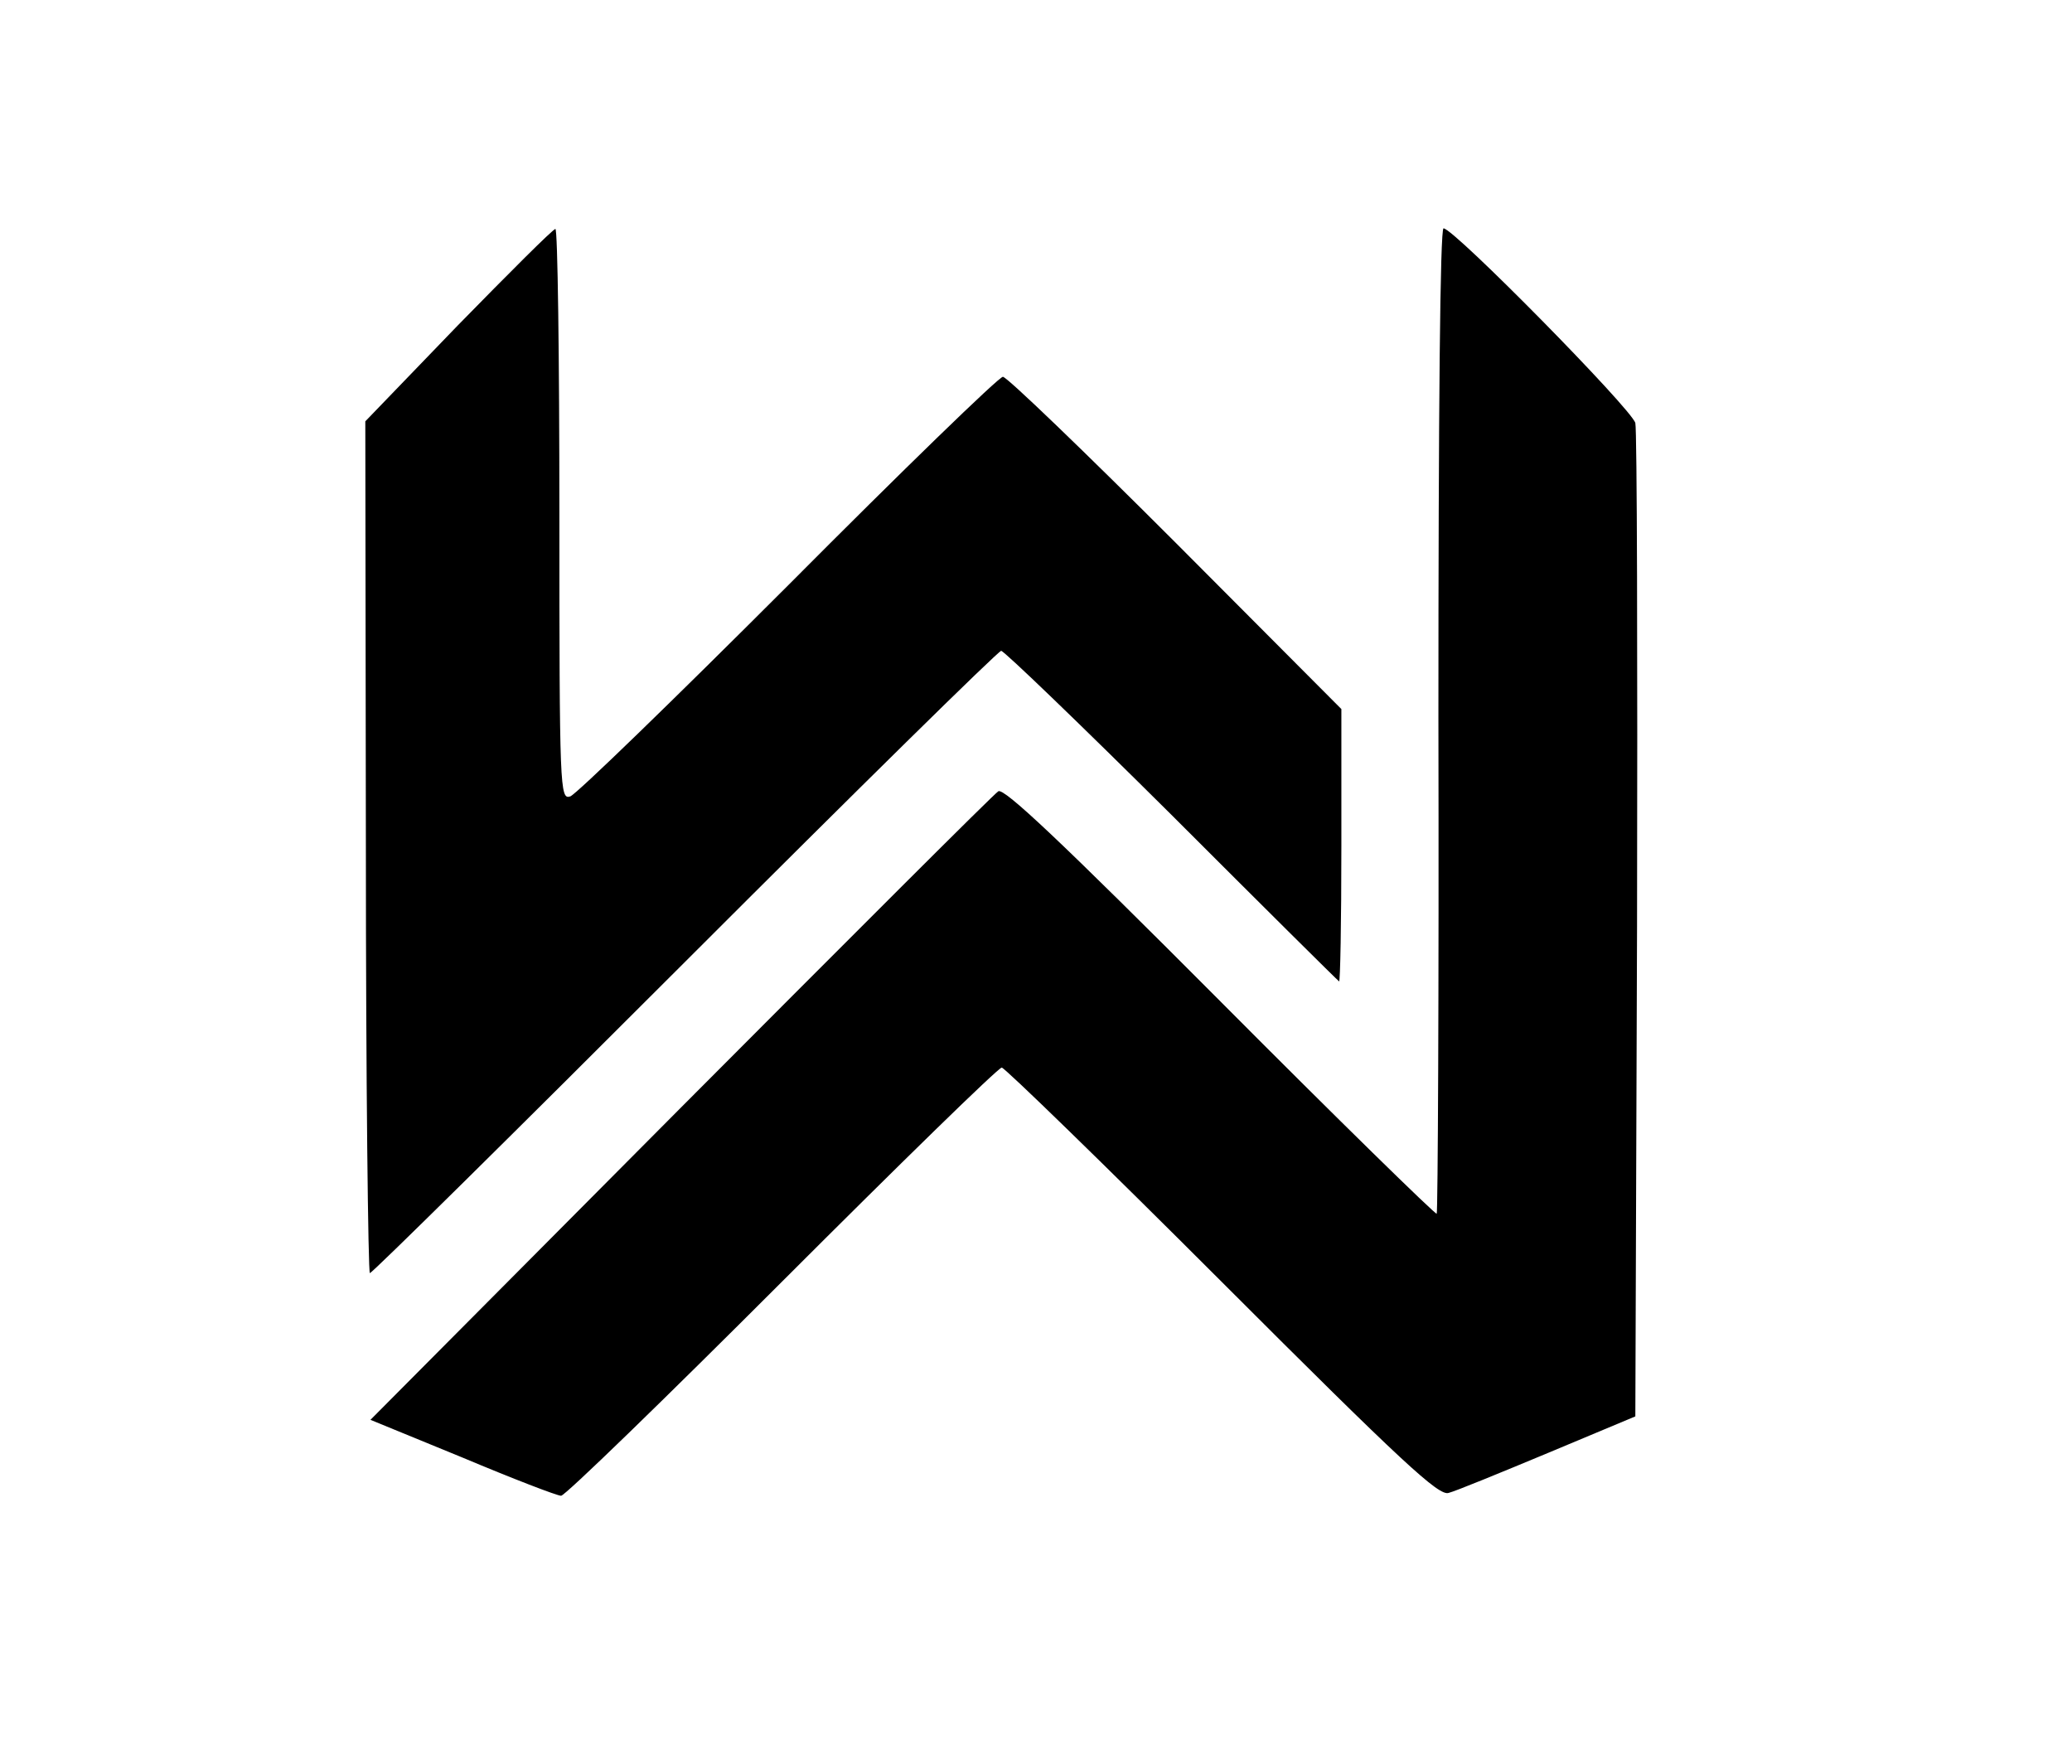 <?xml version="1.0" standalone="no"?>
<!DOCTYPE svg PUBLIC "-//W3C//DTD SVG 20010904//EN"
 "http://www.w3.org/TR/2001/REC-SVG-20010904/DTD/svg10.dtd">
<svg version="1.0" xmlns="http://www.w3.org/2000/svg"
 width="363pt" height="309pt" viewBox="0 0 363 309"
 preserveAspectRatio="xMidYMid meet">

<g transform="translate(0,309) scale(0.1,-0.1)"
fill="#000000" stroke="none">
<path d="M802 2520 l-162 -168 1 -746 c0 -410 4 -746 7 -746 4 0 252 245 552
545 300 300 549 545 554 545 5 0 139 -129 298 -287 159 -159 291 -290 294
-292 2 -2 4 104 4 236 l0 241 -290 291 c-160 160 -296 291 -303 291 -7 0 -176
-164 -376 -365 -200 -200 -372 -367 -382 -370 -18 -6 -19 11 -19 494 0 276 -3
501 -7 500 -5 -1 -81 -77 -171 -169z"/>
<path d="M2520 1829 c1 -474 -1 -863 -3 -865 -2 -2 -173 165 -379 372 -282
283 -379 374 -389 368 -8 -5 -258 -255 -557 -555 l-543 -546 161 -66 c88 -37
166 -67 173 -67 7 0 181 169 387 375 206 206 379 375 385 375 5 0 179 -169
386 -376 317 -317 380 -375 397 -369 12 3 90 35 174 70 l153 64 3 858 c1 472
0 869 -3 882 -6 24 -318 341 -336 341 -6 0 -9 -313 -9 -861z"/>
</g>
</svg>
